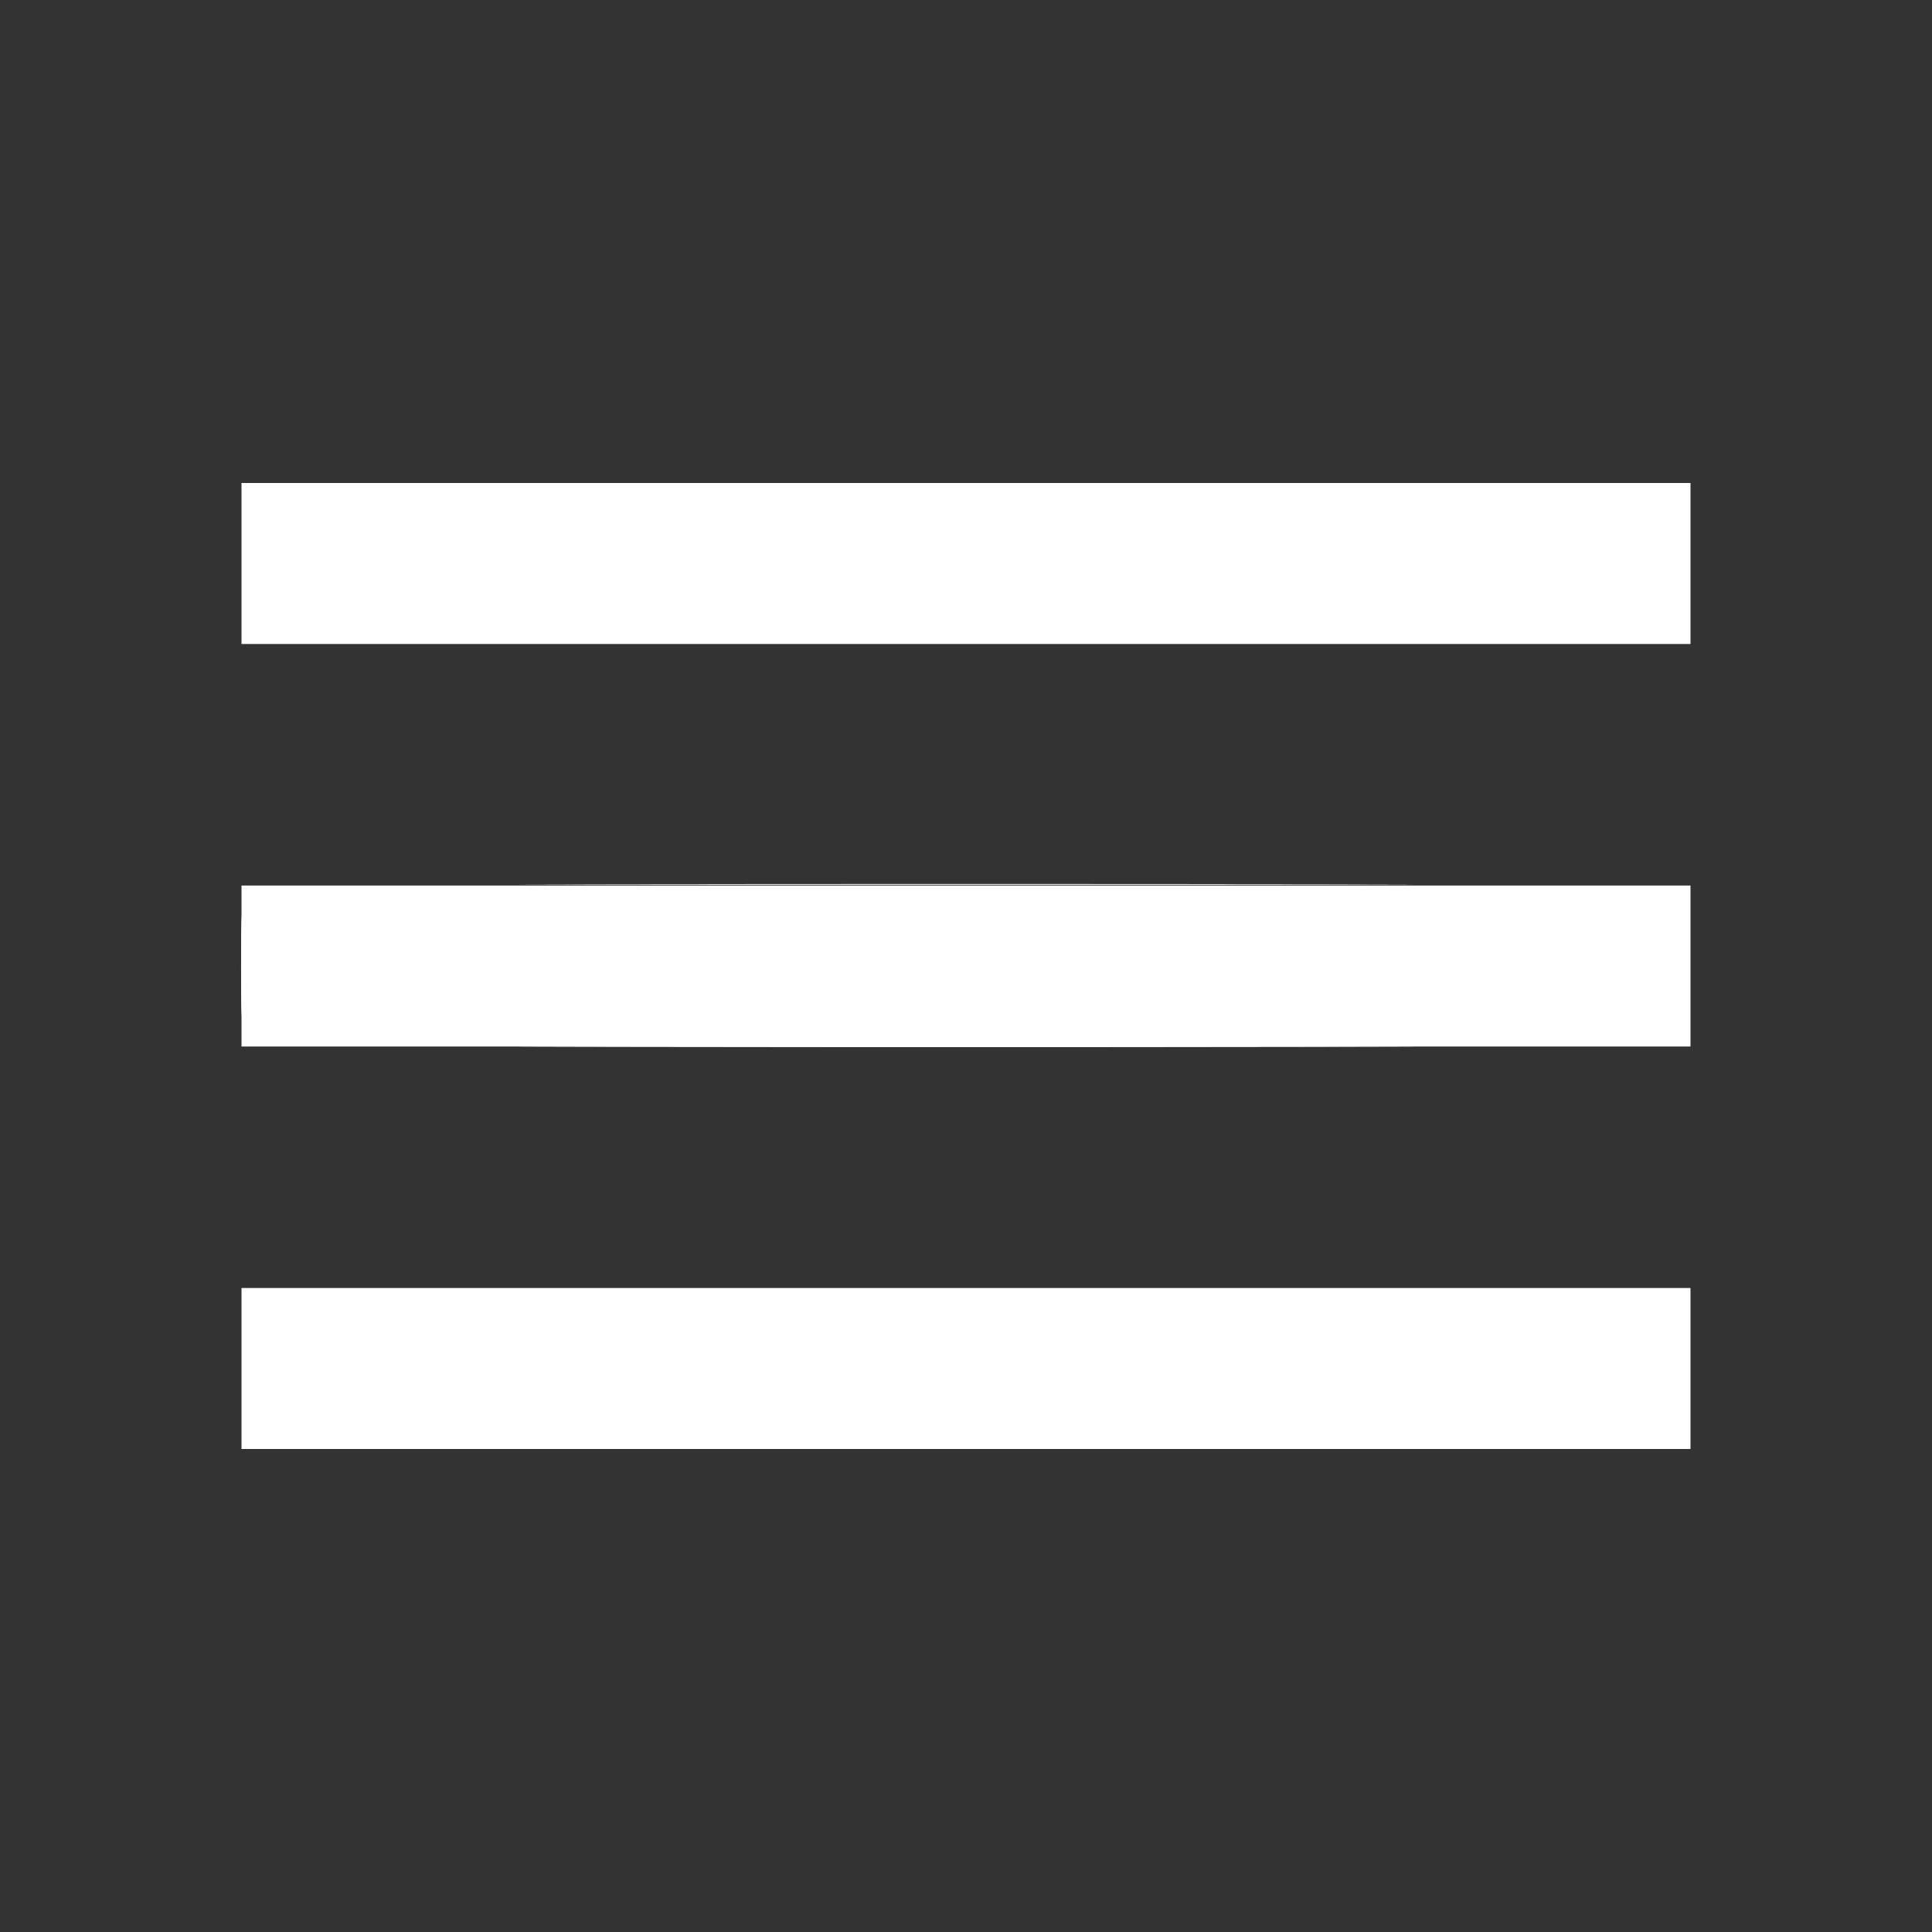 <?xml version="1.0" encoding="UTF-8" standalone="no"?>
<svg
   height="24"
   viewBox="0 -960 960 960"
   width="24"
   version="1.1"
   id="svg1"
   sodipodi:docname="menuWhite.svg"
   inkscape:version="1.3 (0e150ed6c4, 2023-07-21)"
   xmlns:inkscape="http://www.inkscape.org/namespaces/inkscape"
   xmlns:sodipodi="http://sodipodi.sourceforge.net/DTD/sodipodi-0.dtd"
   xmlns="http://www.w3.org/2000/svg"
   xmlns:svg="http://www.w3.org/2000/svg">
  <rect x="0" y="-960" width="960" height="960" fill="#333333" stroke="none"/>
  <defs
     id="defs1" />
  <sodipodi:namedview
     id="namedview1"
     pagecolor="#ffffff"
     bordercolor="#000000"
     borderopacity="0.25"
     inkscape:showpageshadow="2"
     inkscape:pageopacity="0.0"
     inkscape:pagecheckerboard="0"
     inkscape:deskcolor="#d1d1d1"
     inkscape:zoom="34.208333"
     inkscape:cx="11.985384"
     inkscape:cy="12"
     inkscape:window-width="1920"
     inkscape:window-height="1017"
     inkscape:window-x="1912"
     inkscape:window-y="-8"
     inkscape:window-maximized="1"
     inkscape:current-layer="svg1" />
  <path
     d="M120-240v-80h720v80H120Zm0-200v-80h720v80H120Zm0-200v-80h720v80H120Z"
     id="path1"
     style="fill:#ffffff" />
  <path
     style="fill:#ffffff;stroke-width:0.11;stroke-linecap:round;stroke-linejoin:round;paint-order:markers stroke fill"
     d="M 3.011,7.001 V 6.007 H 12 20.989 V 7.001 7.995 H 12 3.011 Z"
     id="path2"
     transform="matrix(40,0,0,40,0,-960)" />
  <path
     style="fill:#ffffff;stroke-width:0.11;stroke-linecap:round;stroke-linejoin:round;paint-order:markers stroke fill"
     d="M 3.011,12 V 11.006 H 12 20.989 V 12 12.994 H 12 3.011 Z"
     id="path3"
     transform="matrix(40,0,0,40,0,-960)" />
  <path
     style="fill:#ffffff;stroke-width:0.11;stroke-linecap:round;stroke-linejoin:round;paint-order:markers stroke fill"
     d="m 3.011,16.999 v -0.994 H 12 20.989 v 0.994 0.994 H 12 3.011 Z"
     id="path4"
     transform="matrix(40,0,0,40,0,-960)" />
  <path
     style="fill:#ffffff;stroke-width:0.11;stroke-linecap:round;stroke-linejoin:round;paint-order:markers stroke fill"
     d="m 7.508,13.001 c 2.481,-0.004 6.533,-0.004 9.004,0 2.471,0.004 0.441,0.007 -4.512,0.007 -4.952,0 -6.973,-0.003 -4.492,-0.007 z"
     id="path5"
     transform="matrix(40,0,0,40,0,-960)" />
  <path
     style="fill:#ffffff;stroke-width:0.11;stroke-linecap:round;stroke-linejoin:round;paint-order:markers stroke fill"
     d="M 3.011,12 V 11.006 H 12 20.989 V 12 12.994 H 12 3.011 Z"
     id="path6"
     transform="matrix(40,0,0,40,0,-960)" />
  <path
     style="fill:#ffffff;stroke-width:0.11;stroke-linecap:round;stroke-linejoin:round;paint-order:markers stroke fill"
     d="M 3.011,12 V 11.006 H 12 20.989 V 12 12.994 H 12 3.011 Z"
     id="path7"
     transform="matrix(40,0,0,40,0,-960)" />
  <path
     style="fill:#ffffff;stroke-width:0.11;stroke-linecap:round;stroke-linejoin:round;paint-order:markers stroke fill"
     d="m 7.508,10.984 c 2.481,-0.004 6.533,-0.004 9.004,0 2.471,0.004 0.441,0.007 -4.512,0.007 -4.952,0 -6.973,-0.003 -4.492,-0.007 z"
     id="path8"
     transform="matrix(40,0,0,40,0,-960)" />
  <path
     style="fill:#ffffff;stroke-width:0.11;stroke-linecap:round;stroke-linejoin:round;paint-order:markers stroke fill"
     d="m 2.995,12 c 0,-0.555 0.004,-0.782 0.009,-0.504 0.005,0.277 0.005,0.731 0,1.009 -0.005,0.277 -0.009,0.05 -0.009,-0.504 z"
     id="path9"
     transform="matrix(40,0,0,40,0,-960)" />
  <path
     style="fill:#ffffff;stroke-width:0.11;stroke-linecap:round;stroke-linejoin:round;paint-order:markers stroke fill"
     d="M 3.011,12 V 11.006 H 12 20.989 V 12 12.994 H 12 3.011 Z"
     id="path10"
     transform="matrix(40,0,0,40,0,-960)" />
</svg>
